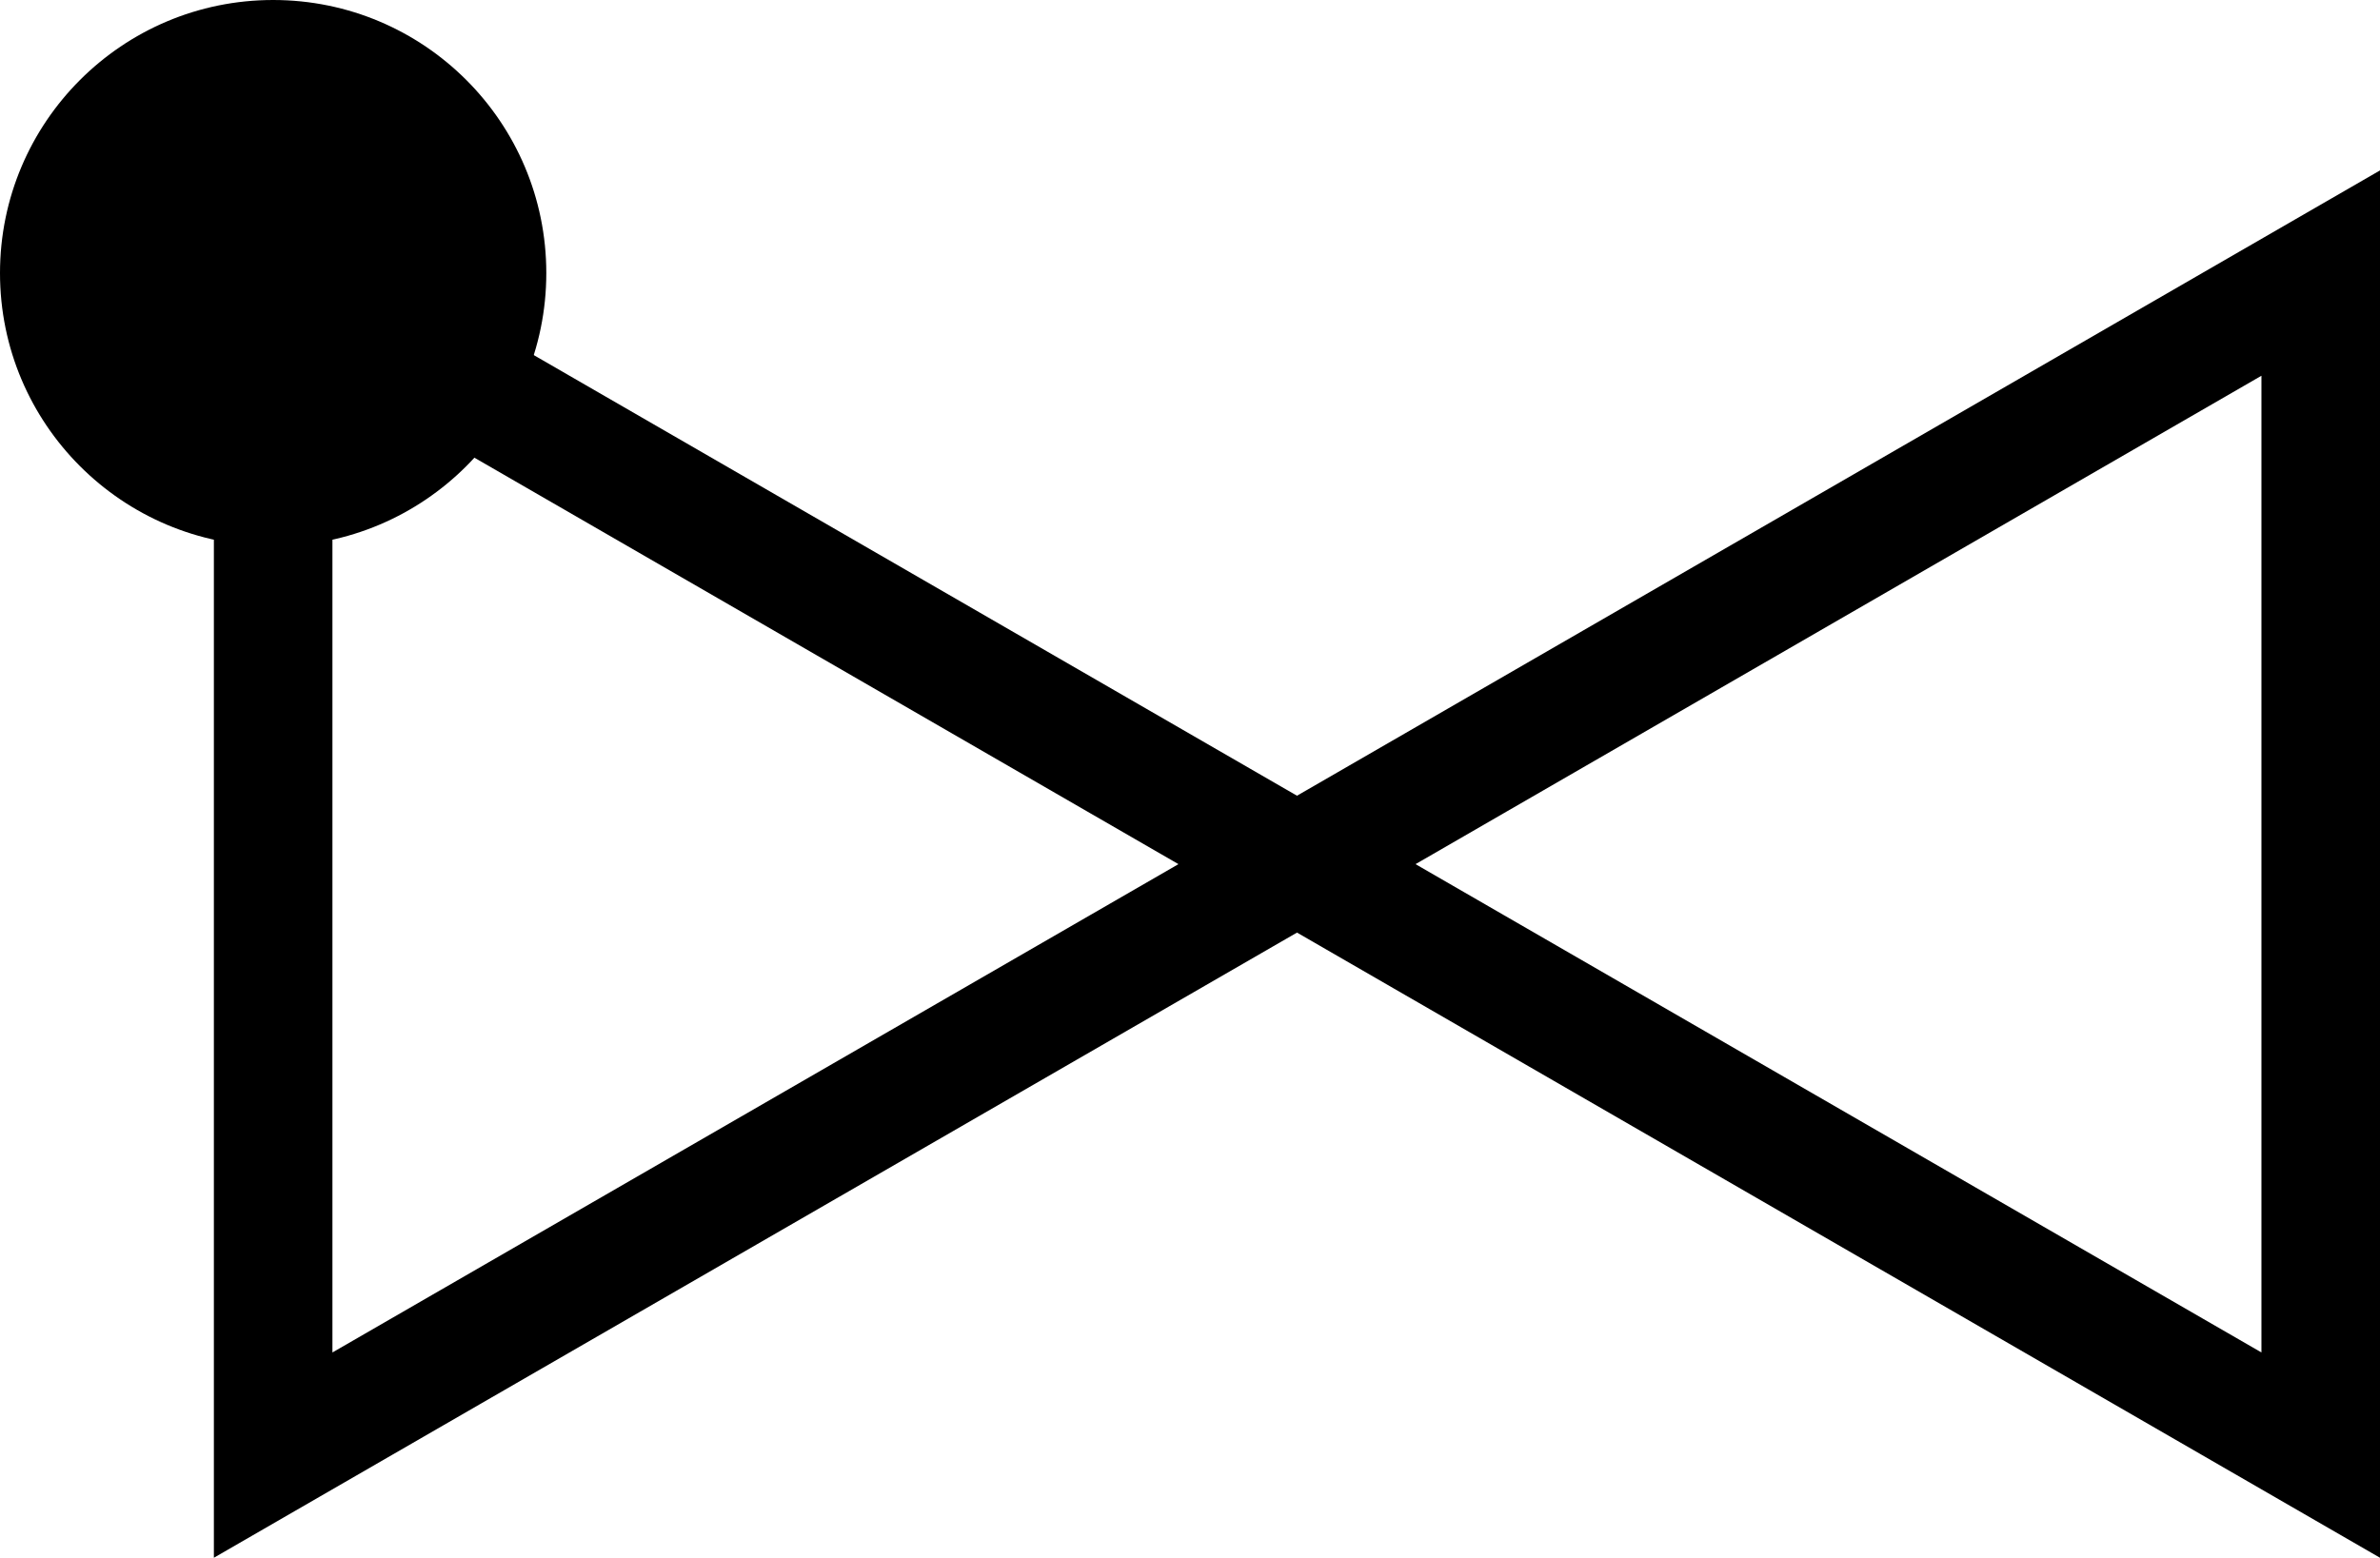 <?xml version="1.0" encoding="utf-8"?>
<!-- Generator: Adobe Illustrator 21.0.0, SVG Export Plug-In . SVG Version: 6.00 Build 0)  -->
<svg version="1.1" id="Layer_1" xmlns="http://www.w3.org/2000/svg" xmlns:xlink="http://www.w3.org/1999/xlink" x="0px" y="0px"
	 viewBox="0 0 20.075 13.143" style="enable-background:new 0 0 20.075 13.143;" xml:space="preserve">
<style type="text/css">
	.st0{fill:none;stroke:#000000;stroke-miterlimit:10;}
</style>
<circle cx="2.304" cy="2.304" r="2.304"/>
<g>
	<g>
		<g>
			<polygon class="st0" points="2.304,2.304 10.94,7.291 2.304,12.277 			"/>
		</g>
	</g>
	<g>
		<g>
			<polygon class="st0" points="19.575,12.277 10.94,7.291 19.575,2.304 			"/>
		</g>
	</g>
</g>
</svg>
